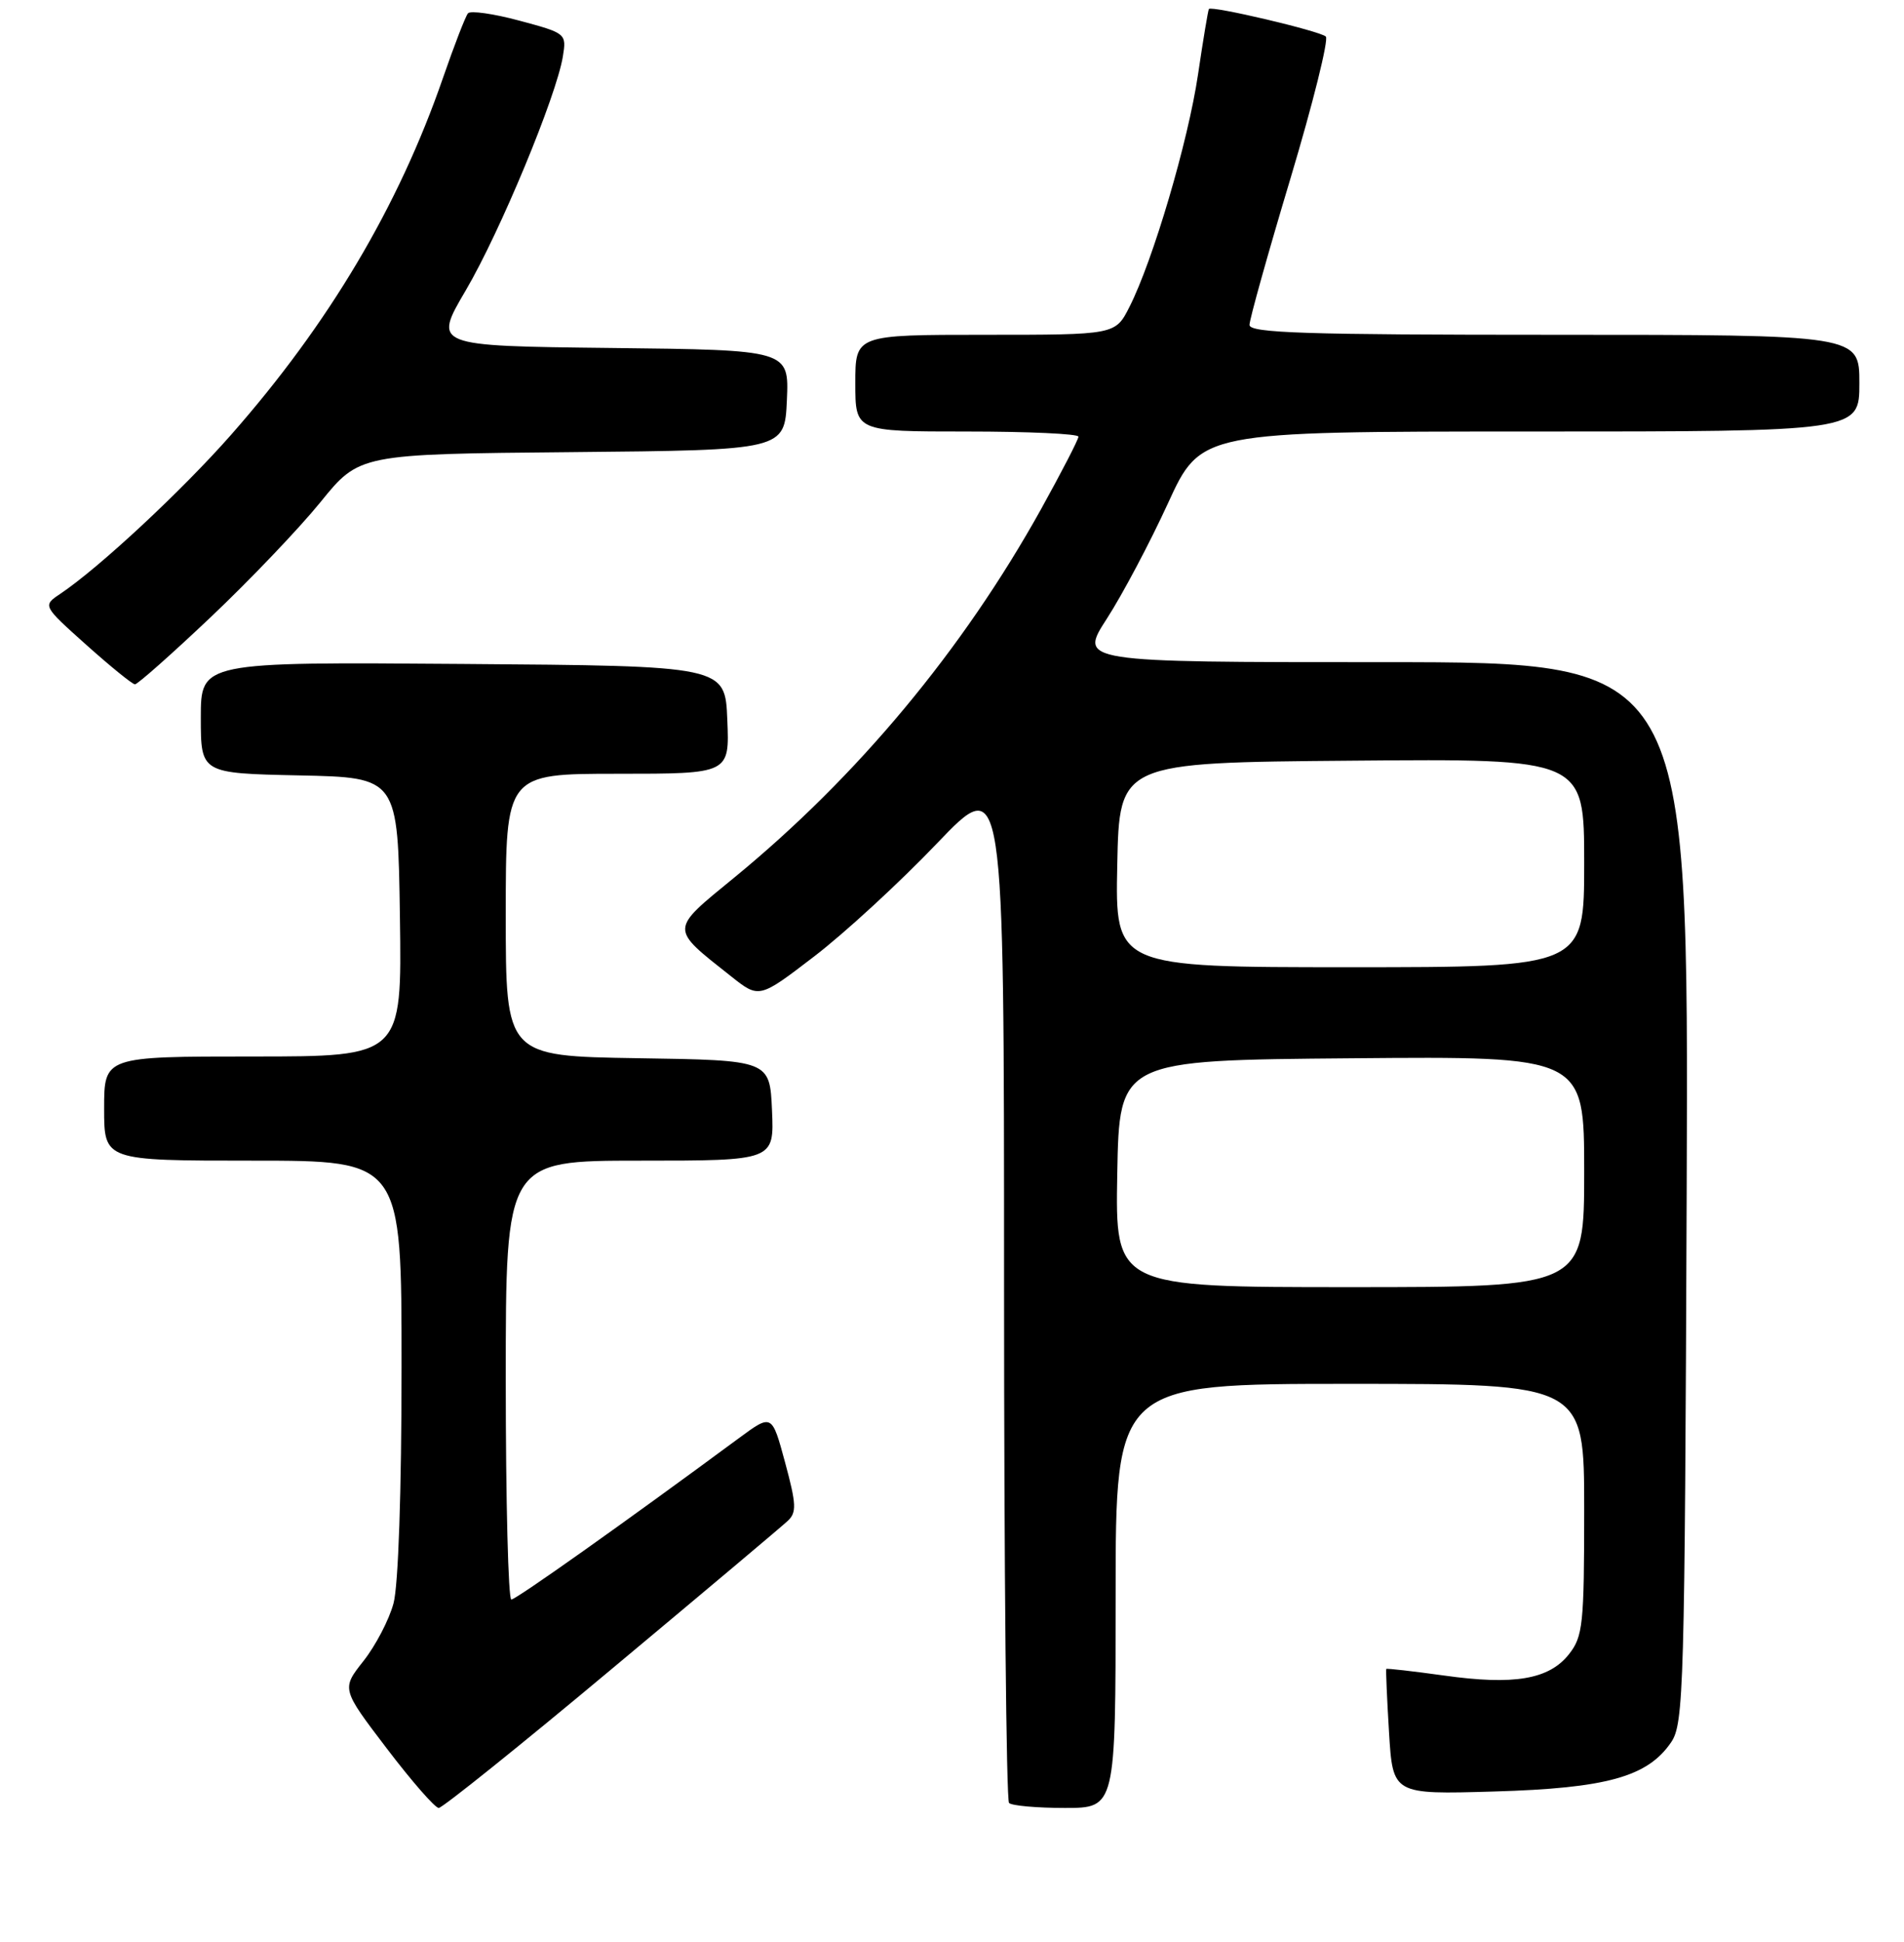 <?xml version="1.0" encoding="UTF-8" standalone="no"?>
<!DOCTYPE svg PUBLIC "-//W3C//DTD SVG 1.1//EN" "http://www.w3.org/Graphics/SVG/1.1/DTD/svg11.dtd" >
<svg xmlns="http://www.w3.org/2000/svg" xmlns:xlink="http://www.w3.org/1999/xlink" version="1.1" viewBox="0 0 256 261">
 <g >
 <path fill="currentColor"
d=" M 82.19 224.37 C 94.46 214.13 105.14 205.15 105.91 204.42 C 107.13 203.29 107.08 202.19 105.56 196.57 C 103.79 190.03 103.79 190.03 99.40 193.26 C 83.93 204.68 69.39 214.98 68.75 214.99 C 68.34 215.00 68.00 201.72 68.00 185.50 C 68.00 156.00 68.00 156.00 86.05 156.00 C 104.09 156.00 104.09 156.00 103.80 149.25 C 103.50 142.50 103.50 142.50 85.75 142.23 C 68.00 141.95 68.00 141.95 68.00 122.98 C 68.00 104.00 68.00 104.00 83.04 104.00 C 98.09 104.00 98.09 104.00 97.79 96.75 C 97.50 89.50 97.50 89.50 62.25 89.24 C 27.00 88.97 27.00 88.97 27.00 96.46 C 27.00 103.94 27.00 103.94 40.25 104.22 C 53.50 104.50 53.50 104.50 53.77 123.25 C 54.04 142.00 54.04 142.00 34.02 142.00 C 14.00 142.00 14.00 142.00 14.00 149.00 C 14.00 156.00 14.00 156.00 34.00 156.00 C 54.00 156.00 54.00 156.00 53.99 183.75 C 53.99 200.43 53.56 213.10 52.91 215.50 C 52.32 217.70 50.50 221.19 48.87 223.25 C 45.91 227.00 45.91 227.00 52.00 235.00 C 55.35 239.40 58.49 243.00 58.99 243.00 C 59.48 243.00 69.93 234.62 82.19 224.37 Z  M 150.00 214.50 C 150.00 186.00 150.00 186.00 181.50 186.00 C 213.00 186.00 213.00 186.00 213.00 202.87 C 213.00 218.34 212.83 219.95 210.96 222.33 C 208.28 225.73 203.59 226.53 194.14 225.20 C 189.95 224.62 186.47 224.22 186.39 224.32 C 186.32 224.42 186.48 228.25 186.76 232.84 C 187.27 241.19 187.27 241.19 200.88 240.79 C 216.02 240.35 221.54 238.81 224.69 234.17 C 226.39 231.67 226.52 227.09 226.78 160.25 C 227.05 89.00 227.05 89.00 186.05 89.00 C 145.04 89.00 145.04 89.00 148.83 83.14 C 150.91 79.92 154.61 72.94 157.04 67.64 C 161.46 58.00 161.46 58.00 205.73 58.00 C 250.00 58.00 250.00 58.00 250.00 51.50 C 250.00 45.00 250.00 45.00 209.00 45.00 C 175.51 45.00 168.00 44.76 168.00 43.67 C 168.00 42.93 170.48 34.07 173.51 23.98 C 176.54 13.88 178.67 5.30 178.26 4.91 C 177.44 4.16 162.88 0.73 162.54 1.21 C 162.43 1.37 161.77 5.32 161.08 10.00 C 159.75 19.01 155.03 35.00 151.86 41.25 C 149.96 45.00 149.96 45.00 132.48 45.00 C 115.00 45.00 115.00 45.00 115.00 51.50 C 115.00 58.00 115.00 58.00 130.00 58.00 C 138.25 58.00 145.00 58.31 145.00 58.69 C 145.00 59.07 142.73 63.46 139.97 68.44 C 129.45 87.36 115.27 104.39 98.74 117.94 C 89.99 125.11 90.00 124.66 98.29 131.22 C 102.07 134.22 102.07 134.22 109.47 128.55 C 113.54 125.44 120.95 118.62 125.94 113.40 C 135.00 103.92 135.00 103.92 135.00 172.80 C 135.00 210.67 135.30 241.97 135.67 242.33 C 136.03 242.70 139.41 243.00 143.17 243.00 C 150.00 243.00 150.00 243.00 150.00 214.50 Z  M 28.30 82.98 C 33.54 78.02 40.19 71.06 43.08 67.50 C 48.32 61.03 48.32 61.03 76.91 60.77 C 105.50 60.50 105.50 60.50 105.80 53.77 C 106.09 47.04 106.09 47.04 82.16 46.77 C 58.23 46.50 58.23 46.50 62.64 39.00 C 67.25 31.14 74.81 12.92 75.68 7.59 C 76.18 4.51 76.11 4.46 69.85 2.78 C 66.37 1.84 63.25 1.40 62.92 1.79 C 62.59 2.18 61.07 6.10 59.55 10.50 C 53.60 27.71 44.22 43.51 31.07 58.44 C 24.44 65.97 13.32 76.32 8.11 79.81 C 5.72 81.41 5.72 81.41 11.61 86.68 C 14.85 89.58 17.79 91.96 18.14 91.98 C 18.49 91.99 23.06 87.94 28.30 82.98 Z  M 150.22 157.75 C 150.50 142.50 150.50 142.50 181.75 142.24 C 213.00 141.97 213.00 141.97 213.00 157.49 C 213.00 173.00 213.00 173.00 181.47 173.00 C 149.95 173.00 149.95 173.00 150.22 157.75 Z  M 150.22 116.25 C 150.50 102.50 150.50 102.50 181.75 102.24 C 213.00 101.97 213.00 101.97 213.00 115.99 C 213.00 130.00 213.00 130.00 181.47 130.00 C 149.94 130.00 149.94 130.00 150.22 116.25 Z "/>
</g>
</svg>